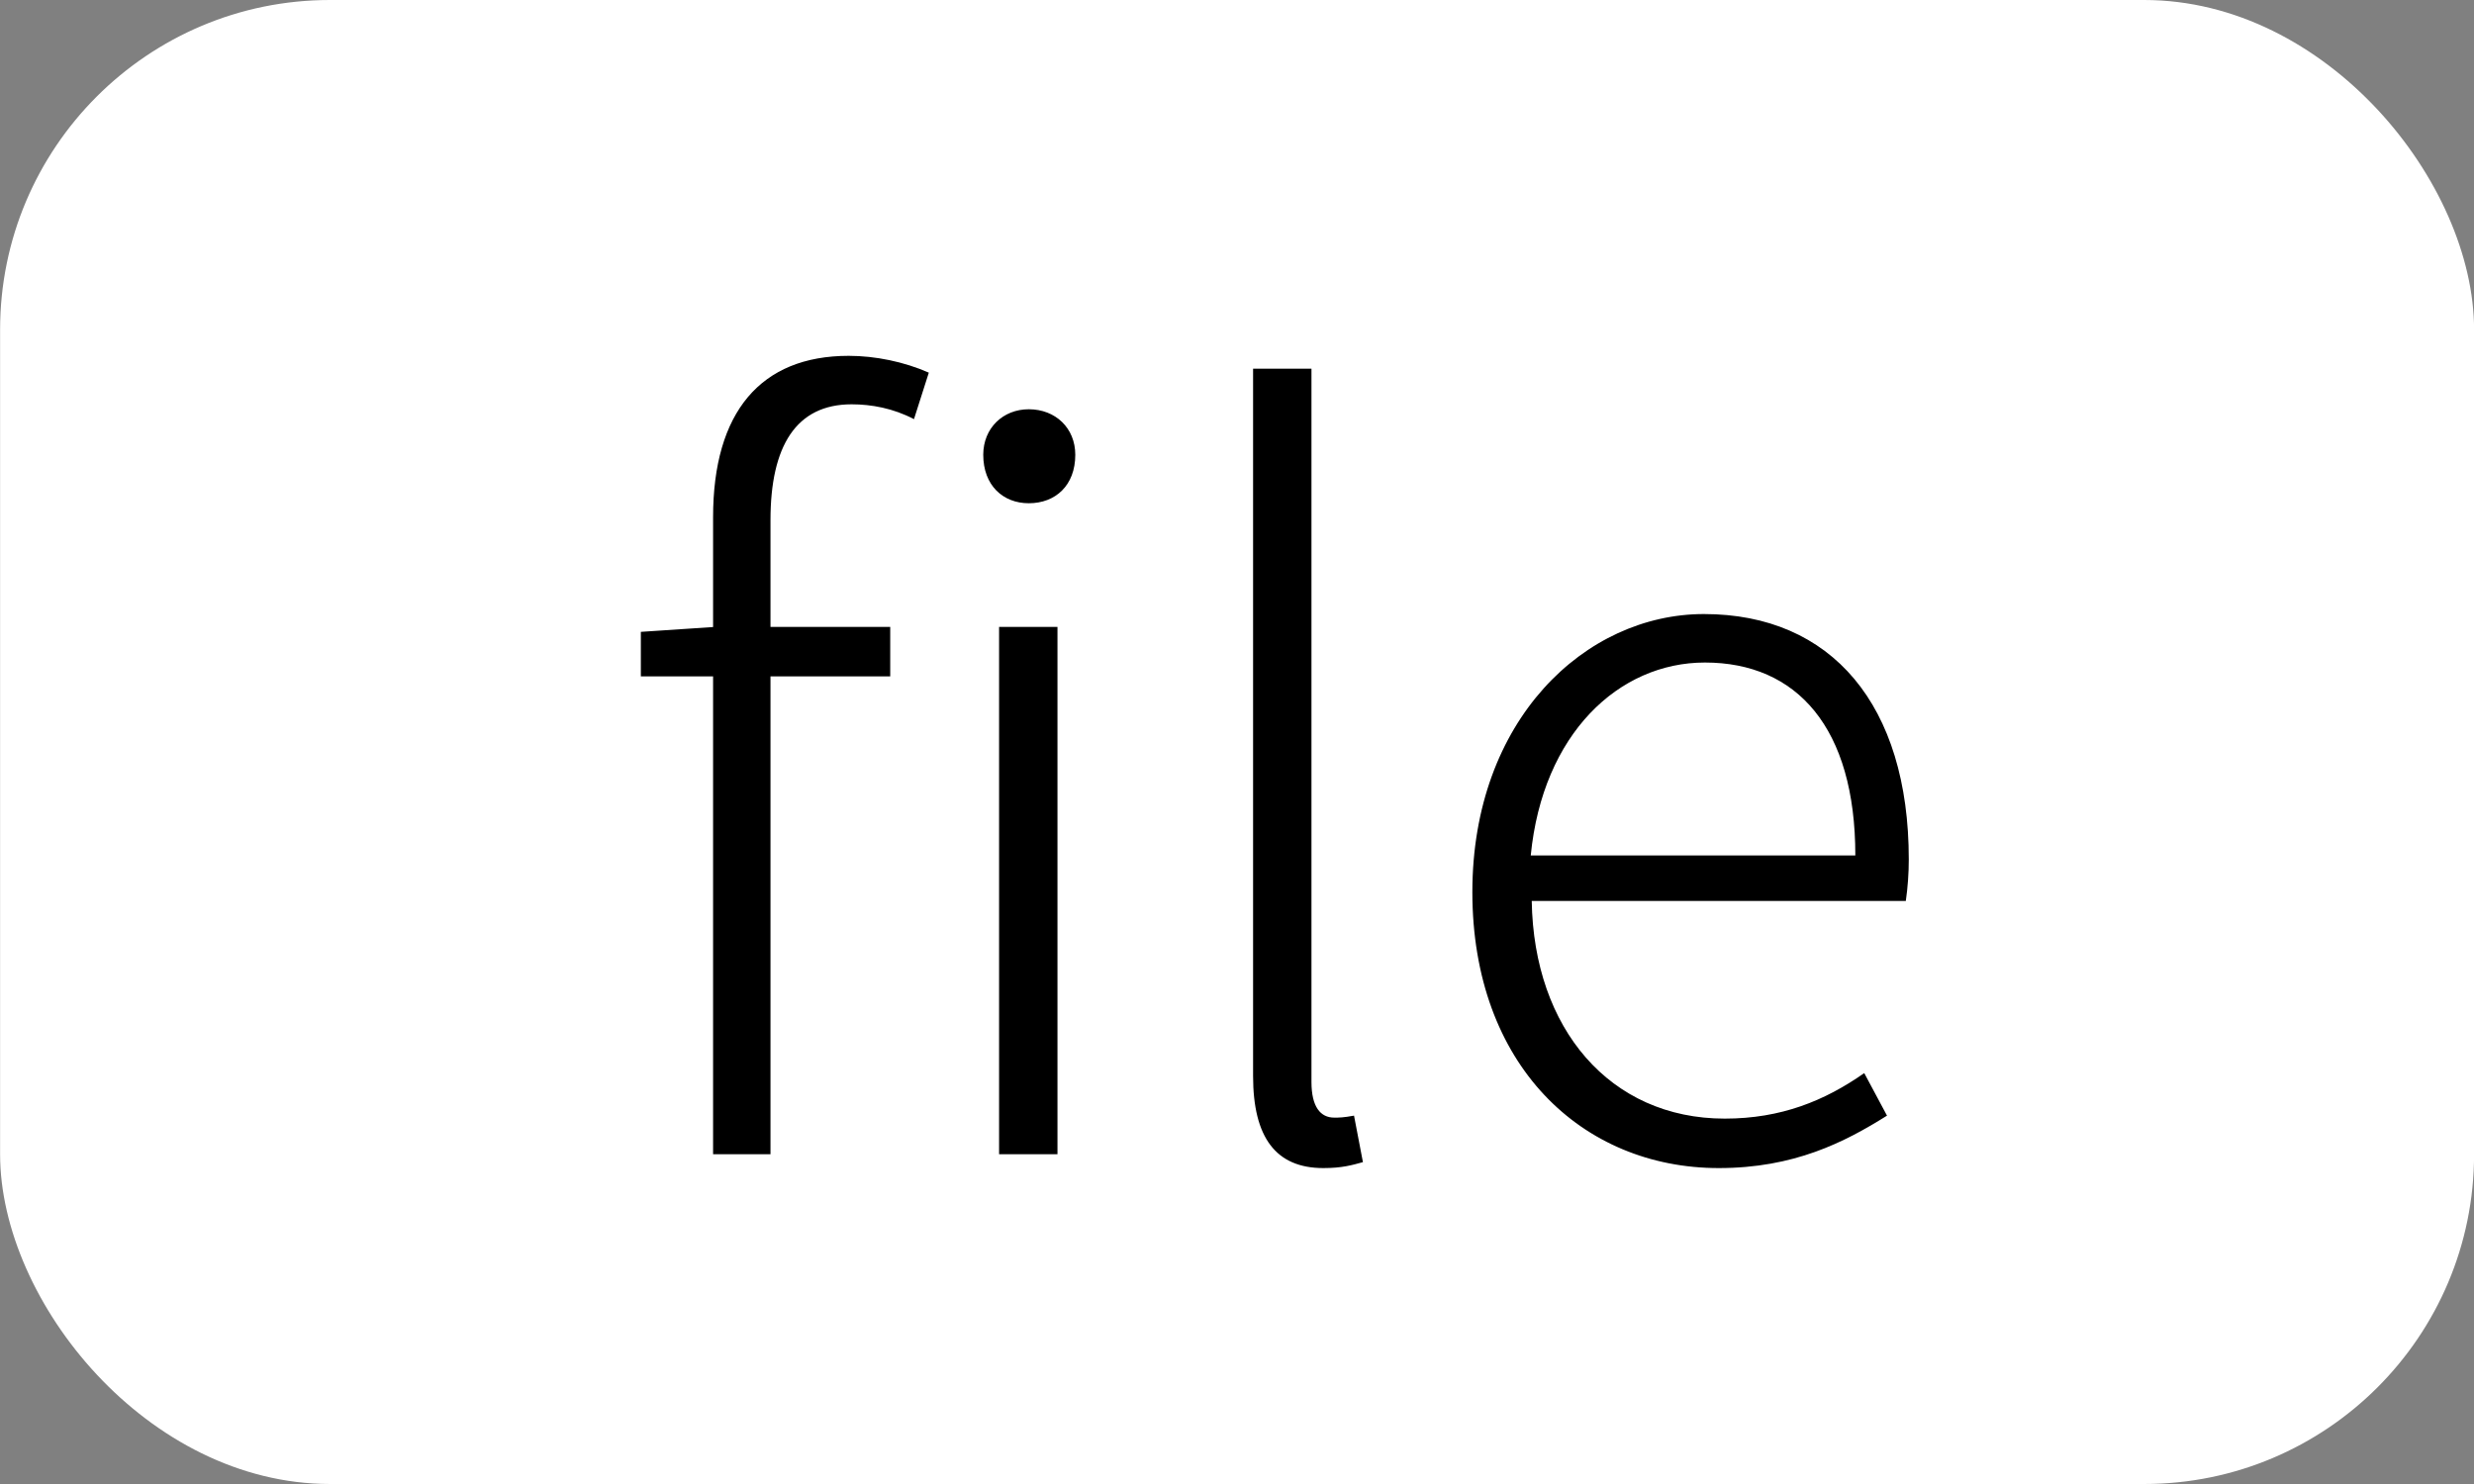 <svg width="30" height="18" viewBox="0 0 30 18" fill="none" xmlns="http://www.w3.org/2000/svg">
<rect x="0" y="0" width="30" height="18" fill="#808080" stroke="none"/>
<rect x="0.001" width="30" height="18" rx="4" fill="white"/>
<path d="M8.647 14H9.343V6.308C9.343 5.408 9.655 4.904 10.327 4.904C10.567 4.904 10.831 4.952 11.083 5.084L11.263 4.52C10.963 4.388 10.615 4.316 10.291 4.316C9.223 4.316 8.647 5 8.647 6.272V14ZM7.771 8.204H10.795V7.604H8.671L7.771 7.664V8.204ZM12.115 14H12.823V7.604H12.115V14ZM12.475 6.104C12.799 6.104 13.039 5.888 13.039 5.516C13.039 5.192 12.799 4.964 12.475 4.964C12.163 4.964 11.923 5.192 11.923 5.516C11.923 5.888 12.163 6.104 12.475 6.104ZM16.047 14.168C16.275 14.168 16.395 14.132 16.527 14.096L16.419 13.532C16.287 13.556 16.239 13.556 16.179 13.556C16.011 13.556 15.903 13.424 15.903 13.124V4.472H15.195V13.052C15.195 13.796 15.471 14.168 16.047 14.168ZM20.842 14.168C21.754 14.168 22.366 13.856 22.882 13.532L22.606 13.016C22.126 13.352 21.598 13.568 20.914 13.568C19.522 13.568 18.598 12.476 18.574 10.928H23.11C23.134 10.76 23.146 10.592 23.146 10.424C23.146 8.552 22.21 7.448 20.662 7.448C19.222 7.448 17.854 8.732 17.854 10.82C17.854 12.92 19.186 14.168 20.842 14.168ZM18.562 10.376C18.706 8.9 19.63 8.036 20.674 8.036C21.79 8.036 22.498 8.828 22.498 10.376H18.562Z" fill="black"/>
</svg>
